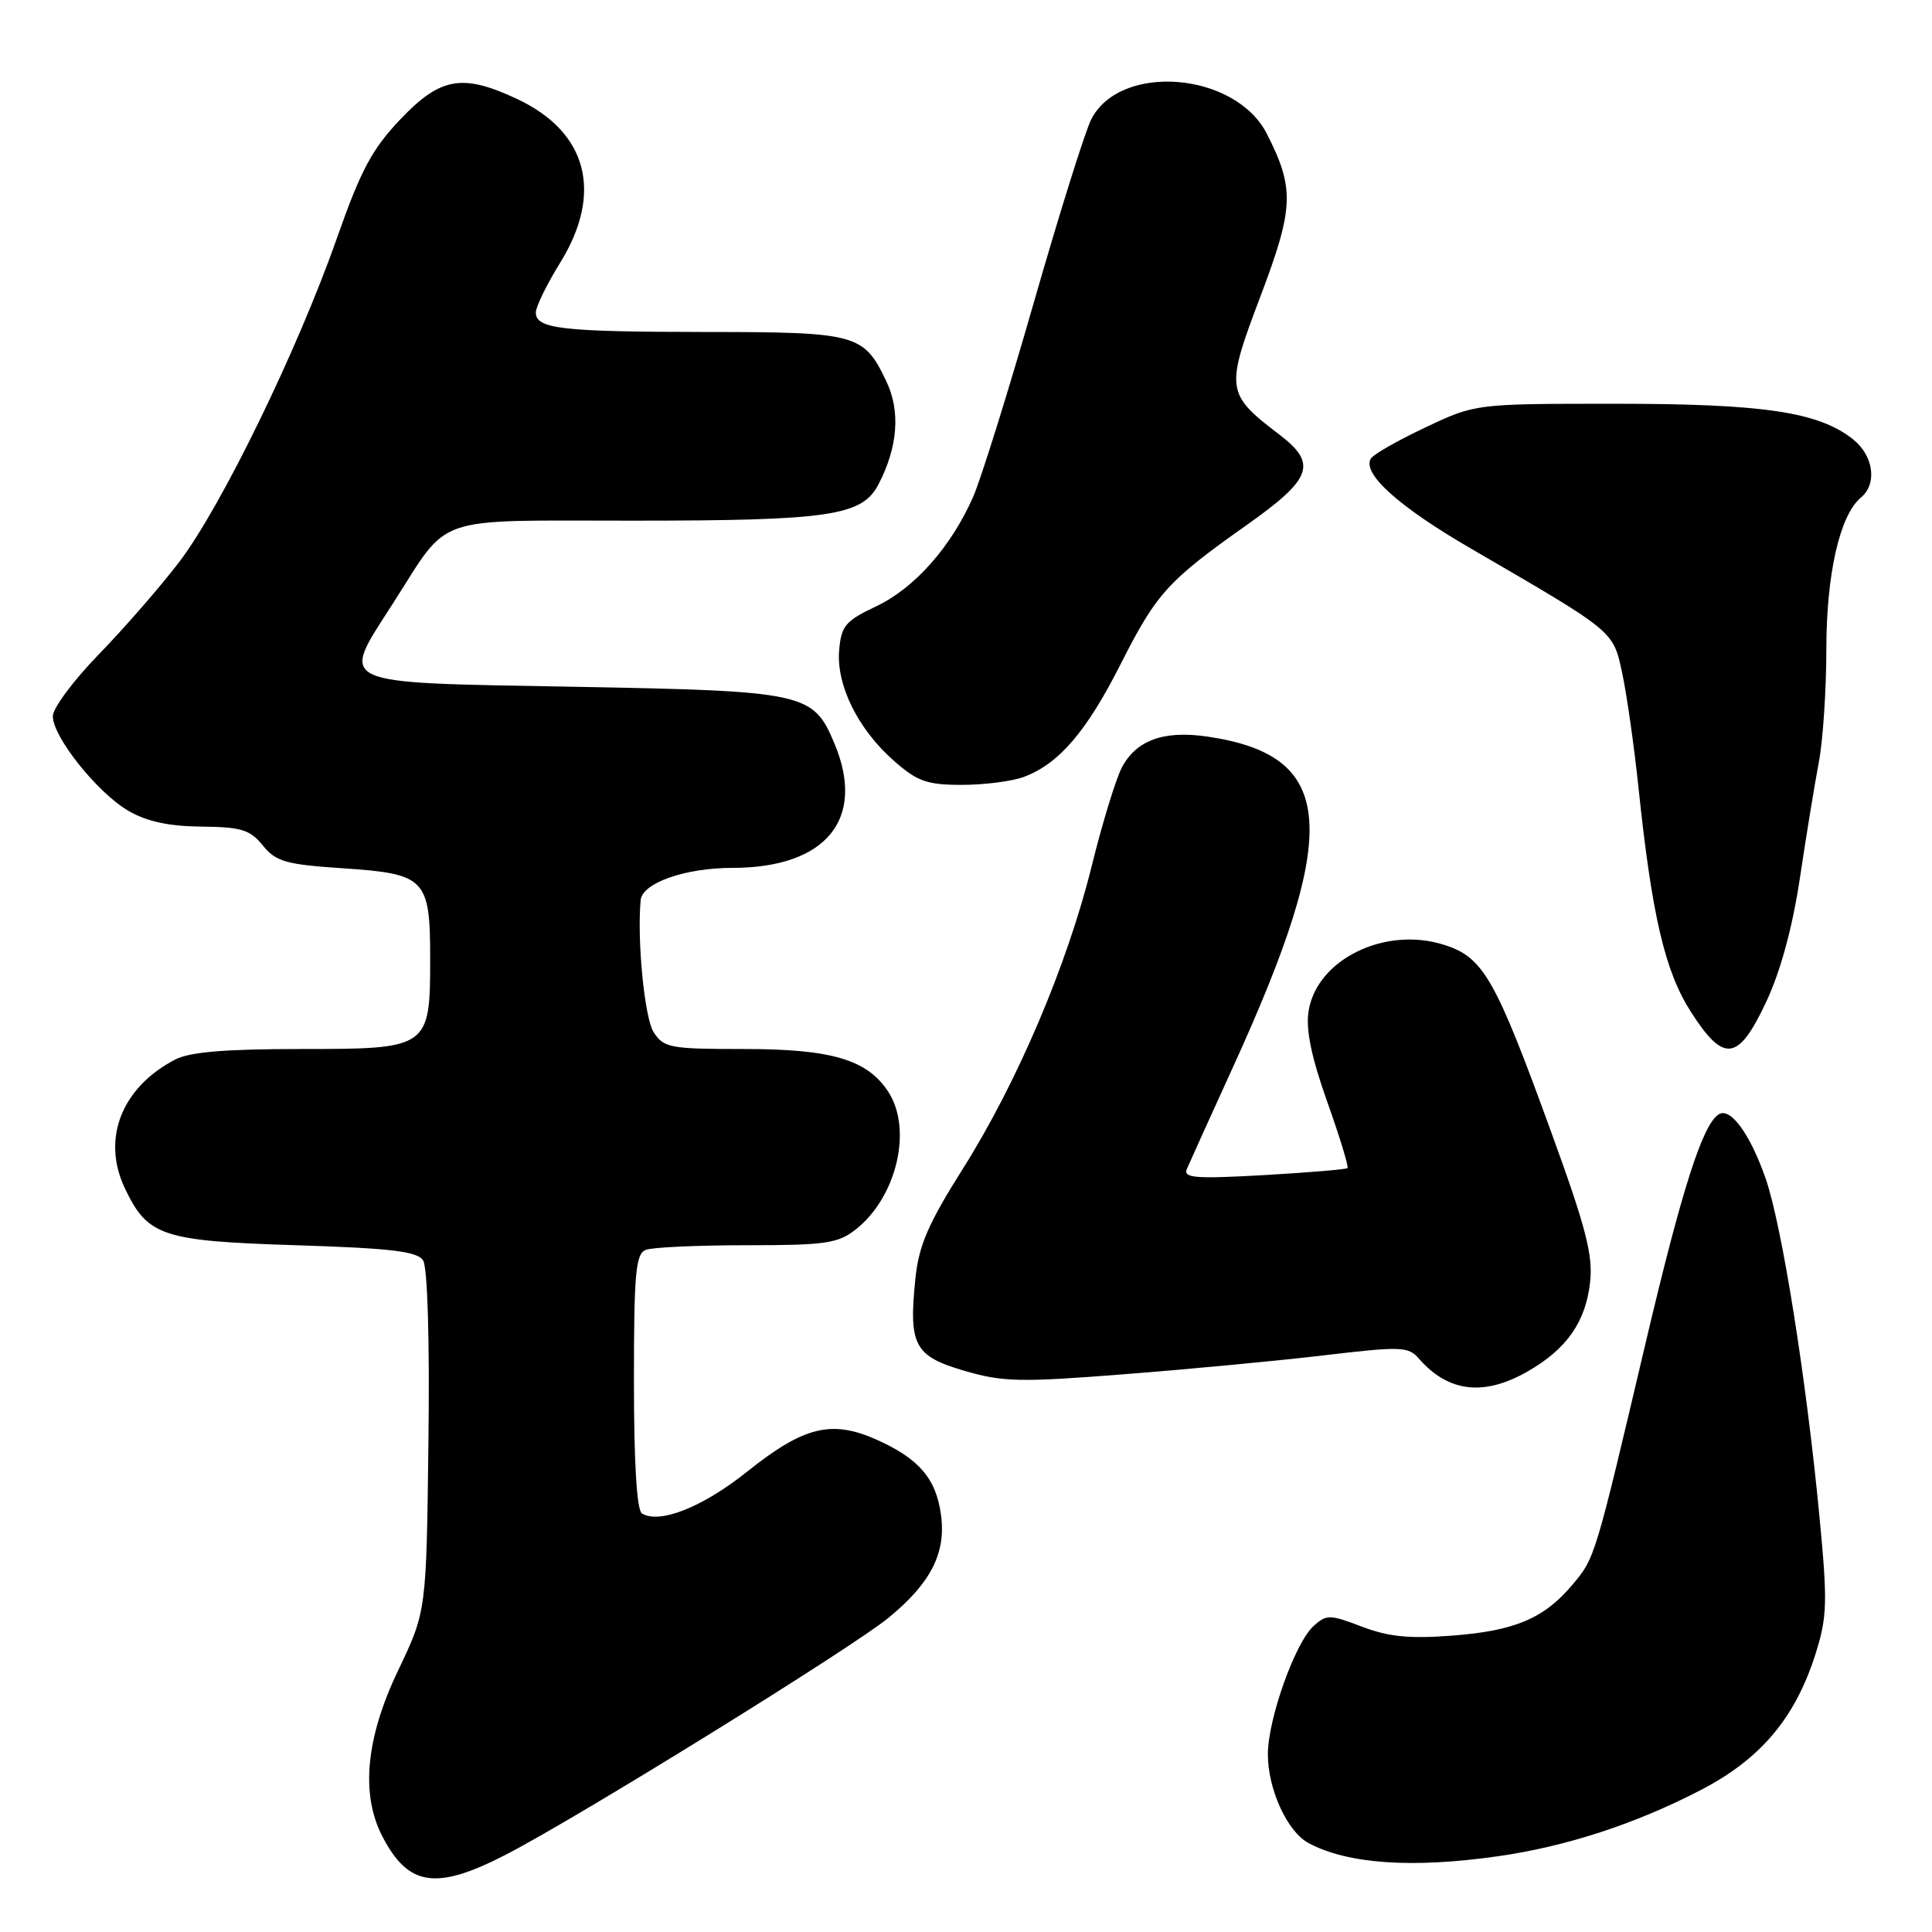 <?xml version="1.0" encoding="UTF-8" standalone="no"?>
<!DOCTYPE svg PUBLIC "-//W3C//DTD SVG 1.1//EN" "http://www.w3.org/Graphics/SVG/1.1/DTD/svg11.dtd" >
<svg xmlns="http://www.w3.org/2000/svg" xmlns:xlink="http://www.w3.org/1999/xlink" version="1.1" viewBox="0 0 256 256">
 <g >
 <path fill="currentColor"
d=" M 67.13 245.70 C 76.77 240.71 112.83 218.38 117.73 214.37 C 123.33 209.78 125.37 205.79 124.69 200.76 C 124.05 195.93 121.79 193.29 116.15 190.76 C 110.18 188.10 106.50 189.01 99.00 195.00 C 93.12 199.70 87.39 201.98 85.06 200.54 C 84.38 200.12 84.00 193.88 84.00 183.05 C 84.00 168.62 84.23 166.13 85.58 165.61 C 86.45 165.27 92.47 165.00 98.95 165.00 C 109.38 165.00 111.03 164.76 113.39 162.91 C 118.82 158.64 120.95 149.62 117.69 144.65 C 114.90 140.40 110.20 139.00 98.62 139.00 C 88.75 139.00 87.95 138.85 86.60 136.75 C 85.41 134.88 84.40 124.65 84.89 119.28 C 85.09 117.00 90.78 115.00 97.02 115.00 C 109.45 115.00 114.76 108.55 110.58 98.55 C 107.76 91.78 106.74 91.56 76.05 91.00 C 43.94 90.42 45.04 90.92 52.06 79.97 C 59.73 68.02 56.87 69.00 83.92 68.99 C 109.95 68.99 114.25 68.35 116.41 64.17 C 118.97 59.23 119.33 54.50 117.46 50.56 C 114.46 44.24 113.58 44.00 93.53 43.99 C 74.39 43.97 71.00 43.58 71.00 41.40 C 71.00 40.65 72.46 37.66 74.25 34.77 C 79.95 25.52 77.83 17.49 68.53 13.12 C 61.29 9.72 58.37 10.22 53.07 15.79 C 49.31 19.74 47.82 22.51 44.65 31.54 C 39.42 46.42 29.30 67.20 23.72 74.50 C 21.20 77.80 16.40 83.30 13.07 86.73 C 9.73 90.16 7.00 93.84 7.00 94.90 C 7.00 97.65 12.89 105.03 17.00 107.43 C 19.42 108.85 22.35 109.48 26.66 109.53 C 31.97 109.58 33.13 109.94 34.83 112.03 C 36.57 114.18 37.86 114.55 45.53 115.06 C 56.37 115.78 57.00 116.43 57.00 126.97 C 57.00 138.90 56.86 139.00 39.89 139.00 C 29.82 139.00 25.14 139.39 23.20 140.40 C 16.10 144.10 13.44 150.91 16.54 157.44 C 19.56 163.81 21.46 164.44 39.24 165.00 C 51.81 165.40 55.28 165.81 56.06 167.00 C 56.65 167.90 56.94 177.43 56.77 191.00 C 56.50 213.50 56.50 213.50 52.75 221.35 C 48.48 230.29 47.77 237.72 50.65 243.30 C 54.11 250.00 57.80 250.53 67.13 245.70 Z  M 198.50 245.96 C 207.51 244.68 216.74 241.67 225.38 237.18 C 233.32 233.06 237.90 227.62 240.59 219.08 C 242.11 214.24 242.17 212.30 241.10 201.08 C 239.34 182.62 236.10 162.27 233.94 156.11 C 231.88 150.23 229.30 146.70 227.75 147.65 C 225.60 148.98 222.86 157.57 218.03 178.04 C 211.34 206.45 211.35 206.44 208.35 209.99 C 204.59 214.46 200.71 216.10 192.40 216.73 C 186.76 217.16 183.96 216.88 180.46 215.54 C 176.20 213.91 175.76 213.91 174.06 215.45 C 171.61 217.66 168.00 227.79 168.00 232.45 C 168.00 237.09 170.56 242.69 173.38 244.21 C 178.56 246.99 187.09 247.59 198.50 245.96 Z  M 202.41 181.73 C 207.60 178.76 210.12 175.16 210.70 169.86 C 211.09 166.32 210.13 162.61 205.57 150.08 C 198.11 129.56 196.56 126.84 191.33 125.19 C 183.50 122.70 174.45 127.15 173.39 134.00 C 173.01 136.44 173.76 140.06 175.86 145.98 C 177.52 150.64 178.73 154.60 178.55 154.78 C 178.38 154.95 173.38 155.37 167.45 155.71 C 158.39 156.22 156.76 156.09 157.26 154.91 C 157.59 154.13 160.32 148.10 163.33 141.50 C 177.80 109.82 177.04 100.08 159.91 97.59 C 154.17 96.76 150.52 98.10 148.63 101.74 C 147.83 103.30 146.04 109.15 144.66 114.74 C 141.43 127.84 134.77 143.48 127.57 154.89 C 123.00 162.13 121.75 165.02 121.30 169.38 C 120.38 178.26 121.14 179.69 127.76 181.63 C 132.90 183.13 135.13 183.18 149.00 182.09 C 157.53 181.43 169.45 180.30 175.50 179.58 C 185.64 178.38 186.62 178.42 188.00 180.01 C 191.88 184.48 196.61 185.05 202.41 181.73 Z  M 234.05 132.71 C 235.95 128.65 237.52 122.85 238.50 116.32 C 239.33 110.76 240.46 103.86 241.01 100.97 C 241.55 98.09 242.00 91.37 242.00 86.04 C 242.00 76.09 243.78 68.26 246.57 65.94 C 248.79 64.10 248.26 60.35 245.49 58.17 C 240.92 54.58 233.65 53.50 214.00 53.50 C 195.50 53.50 195.50 53.50 188.89 56.63 C 185.25 58.34 181.99 60.20 181.65 60.76 C 180.44 62.72 185.30 67.11 194.84 72.65 C 214.13 83.86 213.73 83.53 214.97 89.28 C 215.57 92.11 216.54 98.95 217.12 104.47 C 218.89 121.34 220.62 128.74 224.06 134.09 C 228.43 140.91 230.34 140.64 234.05 132.71 Z  M 135.68 102.94 C 140.34 101.18 143.96 96.95 148.49 88.00 C 153.26 78.59 154.72 76.97 165.25 69.53 C 173.87 63.43 174.58 61.44 169.53 57.59 C 162.43 52.18 162.35 51.58 166.99 39.34 C 171.46 27.52 171.56 24.99 167.86 17.72 C 163.69 9.55 148.49 8.28 144.61 15.78 C 143.80 17.35 140.37 28.29 136.99 40.07 C 133.61 51.86 129.99 63.45 128.95 65.83 C 126.03 72.46 121.19 77.93 116.10 80.34 C 112.00 82.28 111.47 82.92 111.19 86.19 C 110.81 90.82 113.71 96.66 118.48 100.84 C 121.56 103.55 122.84 104.00 127.47 104.00 C 130.44 104.00 134.14 103.52 135.68 102.94 Z "/>
</g>
</svg>